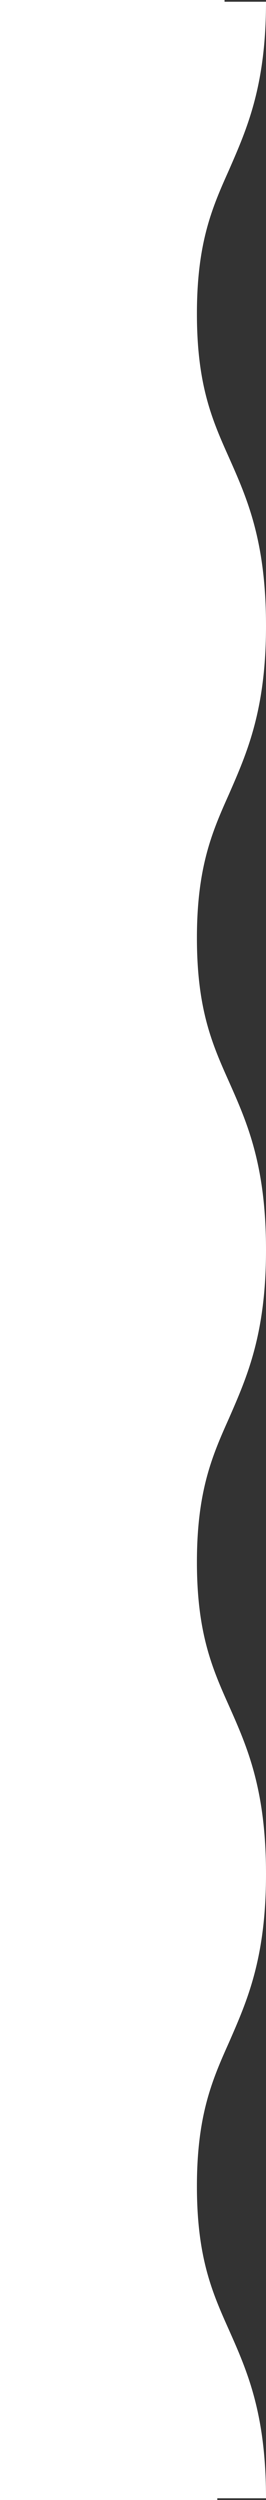 <?xml version="1.0" encoding="utf-8"?>
<!-- Generator: Adobe Illustrator 21.0.2, SVG Export Plug-In . SVG Version: 6.00 Build 0)  -->
<svg version="1.1" xmlns="http://www.w3.org/2000/svg" xmlns:xlink="http://www.w3.org/1999/xlink" x="0px" y="0px"
	 viewBox="0 0 77 721" style="enable-background:new 0 0 77 721;" xml:space="preserve">
<rect x="0" y="0" width="77" height="721" fill="#333333" stroke="none"/>
<style type="text/css">
	.st0{display:none;}
	.st1{display:inline;}
	.st2{fill:#161617;}
	.st3{fill:#FFFFFF;}
</style>
<g id="Layer_1" class="st0">
	<g class="st1">
		<rect x="0" y="0.5" class="st2" width="1280" height="720"/>
	</g>
</g>
<g id="Layer_2">
	<path class="st3" d="M38.5,0l10,0l6,0L65,0v0.5h12c0,24.3-5.5,36.6-10.7,48.5C61.5,59.7,57,69.8,57,90.5s4.5,30.8,9.3,41.5
		c5.3,11.9,10.7,24.1,10.7,48.5c0,24.3-5.5,36.6-10.7,48.5c-4.8,10.7-9.3,20.9-9.3,41.5c0,20.7,4.5,30.8,9.3,41.5
		c5.3,11.9,10.7,24.1,10.7,48.5c0,24.3-5.5,36.6-10.7,48.5c-4.8,10.7-9.3,20.9-9.3,41.5s4.5,30.8,9.3,41.5
		c5.3,11.9,10.7,24.1,10.7,48.5s-5.5,36.6-10.7,48.5c-4.8,10.7-9.3,20.9-9.3,41.5c0,20.7,4.5,30.8,9.3,41.5
		c5.3,11.9,10.7,24.1,10.7,48.5H62.9v0.5h-8.4h-8h-8H0L0,0L38.5,0z"/>
</g>
</svg>
